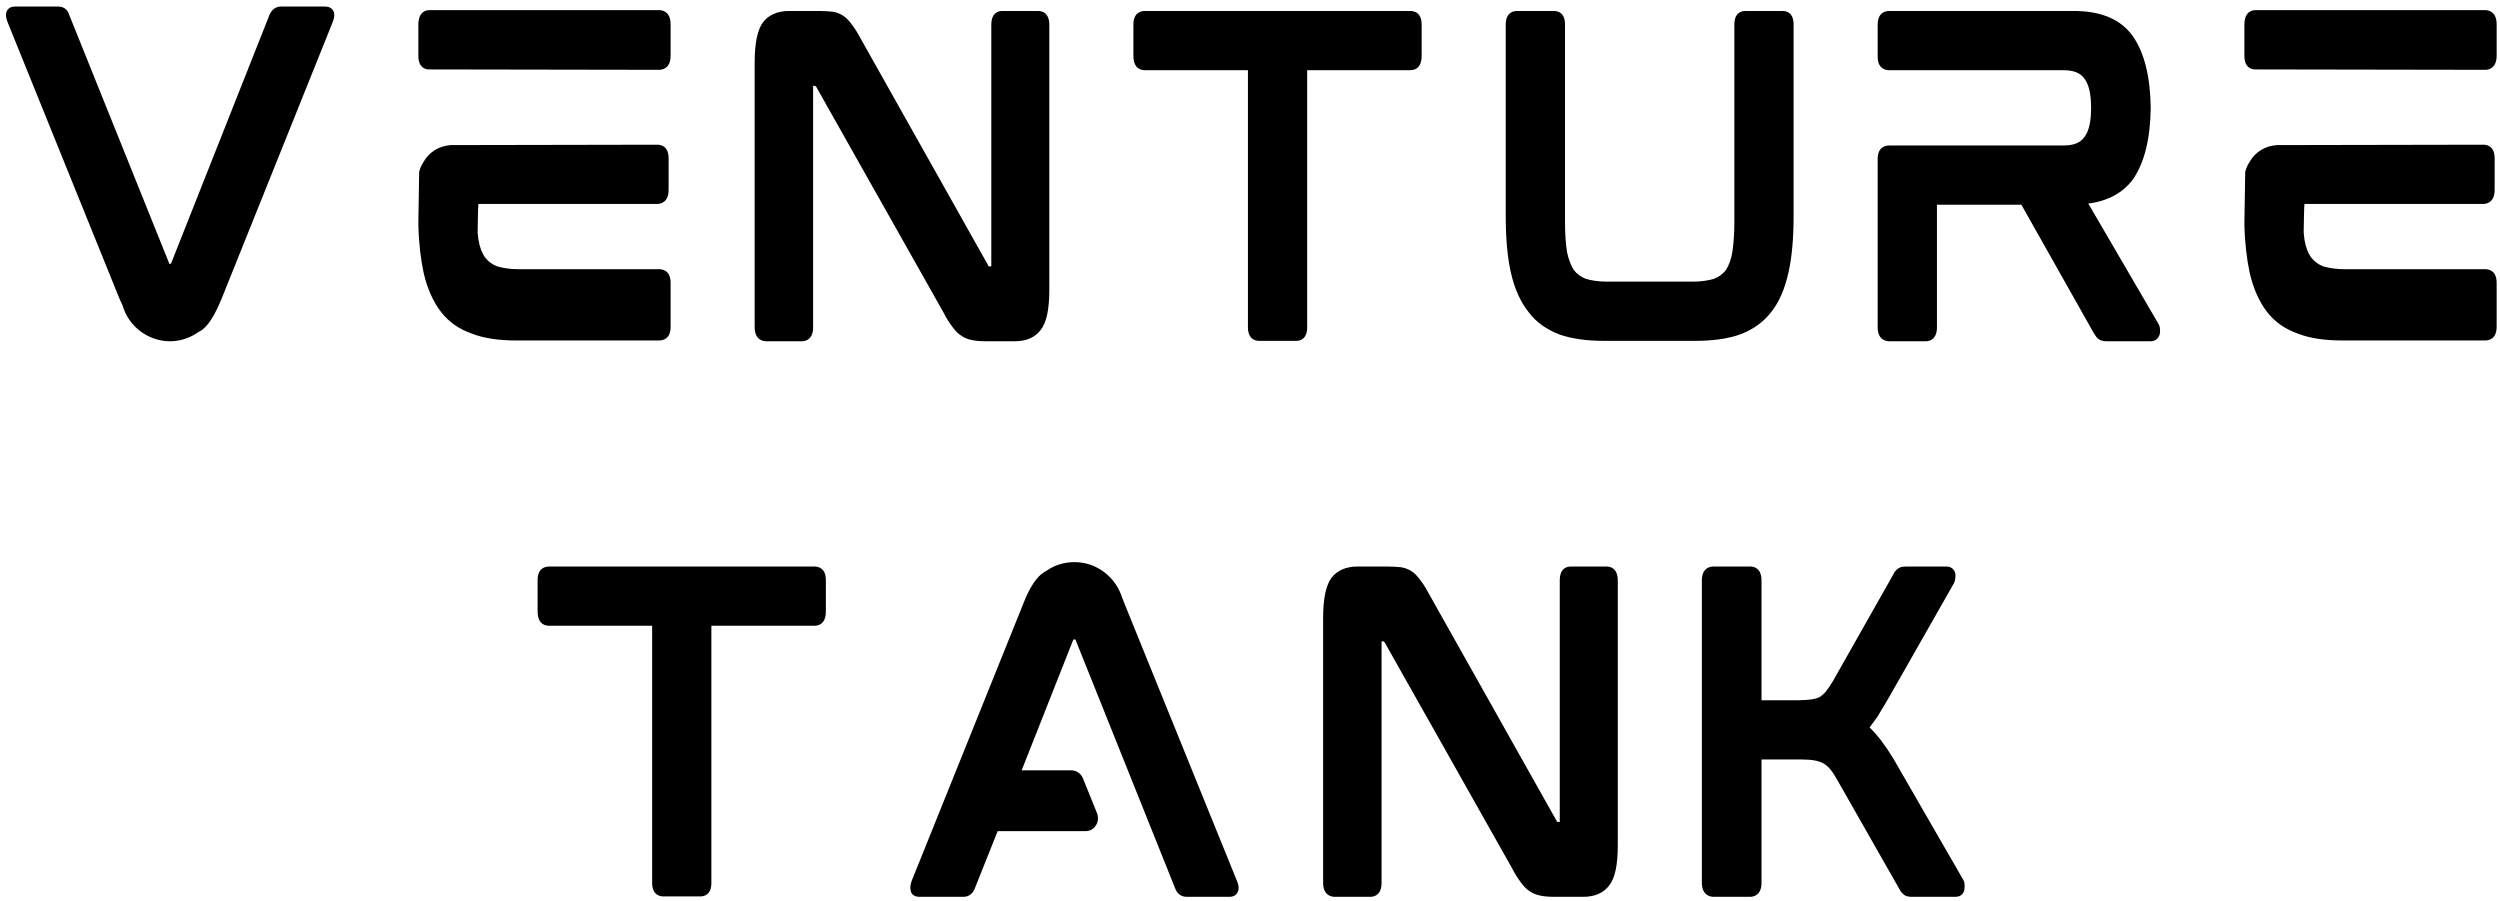 <svg width="333" height="120" viewBox="0 0 333 120" fill="none" xmlns="http://www.w3.org/2000/svg">
<path d="M43.302 0.873H37.438C36.74 0.873 36.208 1.248 35.891 1.992L22.823 35.003C22.823 35.112 22.771 35.112 22.771 35.112L22.557 35.164C22.557 35.164 22.557 35.112 22.505 35.003L9.224 1.992C9.01 1.248 8.479 0.873 7.729 0.873H1.969C1.172 0.873 0.906 1.409 0.849 1.617C0.745 1.992 0.797 2.419 1.01 2.951L15.943 39.857C16.104 40.18 16.208 40.446 16.318 40.659C17.115 43.482 19.729 45.456 22.662 45.456C23.995 45.456 25.276 45.029 26.344 44.284C26.662 44.123 26.927 43.966 27.141 43.753C27.943 43.055 28.688 41.779 29.49 39.857L44.312 2.951C44.526 2.419 44.583 1.992 44.474 1.617C44.37 1.352 44.104 0.873 43.302 0.873Z" fill="black"/>
<path d="M87.777 35.857H69.006C67.886 35.857 66.98 35.695 66.23 35.482C65.537 35.216 65.058 34.846 64.631 34.31C64.204 33.727 63.886 32.925 63.725 31.909C63.673 31.643 63.673 31.274 63.621 31.003C63.621 31.003 63.673 27.164 63.725 27.164H87.563C87.99 27.164 89.058 26.951 89.058 25.3V21.086C89.058 19.43 87.99 19.274 87.563 19.274L60.048 19.326C58.501 19.43 57.167 20.232 56.417 21.565C56.152 21.992 55.938 22.419 55.834 22.899L55.725 29.617V29.883C55.777 32.393 56.048 34.524 56.417 36.284C56.897 38.419 57.699 40.18 58.714 41.513C59.777 42.899 61.167 43.857 62.871 44.445C64.527 45.086 66.496 45.352 68.844 45.352H87.777C88.256 45.352 89.324 45.19 89.324 43.539V37.669C89.324 36.018 88.256 35.857 87.777 35.857ZM87.829 1.352H57.167C56.74 1.352 55.725 1.565 55.725 3.274V7.435C55.725 9.086 56.74 9.248 57.167 9.248L87.829 9.3C88.256 9.3 89.324 9.086 89.324 7.435V3.221C89.324 1.565 88.256 1.352 87.829 1.352Z" fill="black"/>
<path d="M138.281 1.461H133.531C133.052 1.461 132.041 1.617 132.041 3.326V35.378C132.041 35.43 132.041 35.43 132.041 35.482H131.77C131.718 35.482 131.666 35.482 131.614 35.326L114.76 5.352C114.333 4.555 113.958 3.914 113.588 3.435C113.213 2.899 112.838 2.471 112.468 2.206C112.041 1.888 111.562 1.675 110.973 1.565C110.442 1.513 109.802 1.461 109.109 1.461H105.109C103.562 1.461 102.39 1.992 101.64 2.951C100.895 3.966 100.52 5.727 100.52 8.341V43.591C100.52 45.242 101.588 45.456 102.067 45.456H106.812C107.296 45.456 108.307 45.242 108.307 43.591V11.539C108.307 11.487 108.307 11.435 108.307 11.435H108.572C108.572 11.435 108.63 11.435 108.734 11.591L125.64 41.565C126.067 42.419 126.494 43.055 126.864 43.539C127.239 44.07 127.614 44.445 128.041 44.711C128.468 45.029 128.947 45.19 129.479 45.3C129.958 45.404 130.546 45.456 131.291 45.456H135.187C136.734 45.456 137.906 44.925 138.65 43.909C139.4 42.951 139.77 41.19 139.77 38.576V3.326C139.77 1.617 138.708 1.461 138.281 1.461Z" fill="black"/>
<path d="M187.823 1.461H152.516C152.036 1.461 150.969 1.617 150.969 3.274V7.435C150.969 9.19 152.036 9.352 152.516 9.352H166.224V43.591C166.224 45.242 167.286 45.404 167.713 45.404H172.62C173.099 45.404 174.114 45.242 174.114 43.591V9.352H187.823C188.302 9.352 189.364 9.19 189.364 7.435V3.274C189.364 1.617 188.302 1.461 187.823 1.461Z" fill="black"/>
<path d="M237.418 1.461H232.512C232.027 1.461 231.017 1.617 231.017 3.274V29.565C231.017 31.164 230.907 32.55 230.751 33.565C230.59 34.576 230.267 35.378 229.897 35.966C229.47 36.498 228.991 36.873 228.298 37.138C227.605 37.352 226.642 37.513 225.522 37.513H214.001C212.881 37.513 211.923 37.352 211.23 37.138C210.538 36.873 210.058 36.498 209.631 35.966C209.256 35.378 208.939 34.576 208.725 33.565C208.564 32.55 208.46 31.164 208.46 29.565V3.274C208.46 1.617 207.444 1.461 206.965 1.461H202.111C201.631 1.461 200.564 1.617 200.564 3.274V28.711C200.564 31.695 200.777 34.258 201.256 36.336C201.736 38.471 202.538 40.232 203.605 41.565C204.616 42.951 206.058 43.909 207.71 44.55C209.366 45.138 211.392 45.404 213.736 45.404H225.736C228.085 45.404 230.111 45.138 231.762 44.55C233.47 43.909 234.855 42.951 235.923 41.565C236.991 40.232 237.736 38.471 238.215 36.336C238.694 34.258 238.907 31.695 238.907 28.711V3.274C238.907 1.617 237.897 1.461 237.418 1.461Z" fill="black"/>
<path d="M286.475 14.206C286.475 14.258 286.475 14.31 286.475 14.367C286.475 14.419 286.475 14.472 286.475 14.524V14.206ZM287.491 43.112L278.158 27.112C280.772 26.789 282.798 25.669 284.132 23.857C285.626 21.669 286.423 18.524 286.475 14.367C286.423 10.206 285.626 7.06 284.132 4.873C282.533 2.581 279.866 1.461 276.236 1.461H251.652C251.173 1.461 250.105 1.617 250.105 3.326V7.539C250.105 9.19 251.173 9.352 251.652 9.352H274.85C276.236 9.352 277.147 9.727 277.678 10.524C278.267 11.326 278.533 12.607 278.533 14.367C278.533 16.128 278.267 17.404 277.678 18.206C277.147 19.008 276.236 19.378 274.85 19.378H251.652C251.173 19.378 250.105 19.539 250.105 21.19V43.591C250.105 45.242 251.173 45.456 251.652 45.456H256.507C256.986 45.456 258.001 45.242 258.001 43.591V27.274H269.251L278.902 44.388C279.116 44.711 279.277 44.977 279.491 45.138C279.757 45.352 280.132 45.456 280.611 45.456H286.475C287.116 45.456 287.595 45.029 287.704 44.388C287.757 43.857 287.704 43.43 287.491 43.112Z" fill="black"/>
<path d="M331.006 35.857H312.235C311.115 35.857 310.209 35.695 309.459 35.482C308.766 35.216 308.287 34.846 307.86 34.31C307.433 33.727 307.115 32.925 306.954 31.909C306.902 31.643 306.902 31.274 306.85 31.003C306.85 31.003 306.902 27.164 306.954 27.164H330.792C331.219 27.164 332.287 26.951 332.287 25.3V21.086C332.287 19.43 331.219 19.274 330.792 19.274L303.277 19.326C301.73 19.43 300.397 20.232 299.647 21.565C299.381 21.992 299.167 22.419 299.063 22.899L298.954 29.617V29.883C299.006 32.393 299.277 34.524 299.647 36.284C300.126 38.419 300.928 40.18 301.943 41.513C303.006 42.899 304.397 43.857 306.1 44.445C307.756 45.086 309.725 45.352 312.074 45.352H331.006C331.485 45.352 332.553 45.19 332.553 43.539V37.669C332.553 36.018 331.485 35.857 331.006 35.857ZM331.058 1.352H300.397C299.969 1.352 298.954 1.565 298.954 3.274V7.435C298.954 9.086 299.969 9.248 300.397 9.248L331.058 9.3C331.485 9.3 332.553 9.086 332.553 7.435V3.221C332.553 1.565 331.485 1.352 331.058 1.352Z" fill="black"/>
<path d="M108.464 75.461H73.156C72.677 75.461 71.609 75.617 71.609 77.274V81.435C71.609 83.19 72.677 83.352 73.156 83.352H86.865V117.591C86.865 119.242 87.927 119.404 88.354 119.404H93.26C93.74 119.404 94.755 119.242 94.755 117.591V83.352H108.464C108.943 83.352 110.005 83.19 110.005 81.435V77.274C110.005 75.617 108.943 75.461 108.464 75.461Z" fill="black"/>
<path d="M149.788 80.419C149.684 80.154 149.574 79.831 149.47 79.617C148.616 76.847 146.059 74.873 143.126 74.873C141.793 74.873 140.512 75.248 139.444 75.992C139.126 76.154 138.855 76.367 138.642 76.529C137.845 77.222 137.043 78.498 136.298 80.419L121.418 117.378C121.257 117.857 121.204 118.336 121.314 118.659C121.366 118.977 121.632 119.456 122.486 119.456H128.35C129.043 119.456 129.579 119.029 129.845 118.336L132.887 110.711H144.564C145.152 110.711 145.684 110.445 145.949 109.966C146.272 109.539 146.324 108.951 146.163 108.419L144.246 103.669C143.975 103.034 143.392 102.607 142.699 102.607H136.085L142.913 85.326C142.965 85.222 143.017 85.164 143.017 85.164H143.23C143.23 85.164 143.23 85.164 143.283 85.274L156.512 118.284C156.777 119.029 157.309 119.456 158.059 119.456H163.762C164.616 119.456 164.829 118.925 164.934 118.659C165.043 118.336 164.991 117.857 164.777 117.378L149.788 80.419Z" fill="black"/>
<path d="M213.999 75.461H209.249C208.77 75.461 207.76 75.617 207.76 77.326V109.378C207.76 109.43 207.76 109.43 207.76 109.482H207.489C207.437 109.482 207.385 109.482 207.333 109.326L190.479 79.352C190.051 78.555 189.676 77.914 189.307 77.435C188.932 76.899 188.557 76.472 188.187 76.206C187.76 75.888 187.281 75.675 186.692 75.565C186.161 75.513 185.52 75.461 184.828 75.461H180.828C179.281 75.461 178.109 75.992 177.359 76.951C176.614 77.966 176.239 79.727 176.239 82.341V117.591C176.239 119.242 177.307 119.456 177.786 119.456H182.531C183.015 119.456 184.025 119.242 184.025 117.591V85.539C184.025 85.487 184.025 85.435 184.025 85.435H184.291C184.291 85.435 184.348 85.435 184.453 85.591L201.359 115.565C201.786 116.419 202.213 117.055 202.583 117.539C202.958 118.07 203.333 118.445 203.76 118.711C204.187 119.029 204.666 119.19 205.197 119.3C205.676 119.404 206.265 119.456 207.01 119.456H210.906C212.453 119.456 213.624 118.925 214.369 117.909C215.119 116.951 215.489 115.19 215.489 112.576V77.326C215.489 75.617 214.426 75.461 213.999 75.461Z" fill="black"/>
<path d="M252.234 101.112C251.166 99.352 250.099 97.914 249.031 96.899C249.354 96.472 249.672 96.044 250.047 95.513C250.474 94.82 250.953 94.018 251.484 93.112L260.286 77.649C260.448 77.274 260.5 76.847 260.448 76.367C260.286 75.779 259.859 75.461 259.219 75.461H253.937C253.354 75.461 252.979 75.565 252.765 75.779C252.552 75.94 252.338 76.154 252.182 76.529L244.125 90.763C243.807 91.3 243.489 91.727 243.219 92.097C242.953 92.419 242.635 92.685 242.37 92.847C242.047 93.008 241.672 93.112 241.245 93.164C240.823 93.216 240.234 93.274 239.541 93.274H234.635V77.326C234.635 75.617 233.567 75.461 233.14 75.461H228.234C227.807 75.461 226.687 75.617 226.687 77.326V117.591C226.687 119.242 227.807 119.456 228.234 119.456H233.14C233.567 119.456 234.635 119.242 234.635 117.591V101.164H240.021C241.302 101.164 242.26 101.326 242.901 101.701C243.489 102.018 244.073 102.711 244.661 103.779L252.979 118.388C253.14 118.711 253.354 118.977 253.567 119.138C253.781 119.352 254.151 119.456 254.687 119.456H260.448C261.192 119.456 261.62 119.029 261.672 118.336C261.724 117.805 261.672 117.378 261.458 117.112L252.234 101.112Z" fill="black"/>
</svg>
